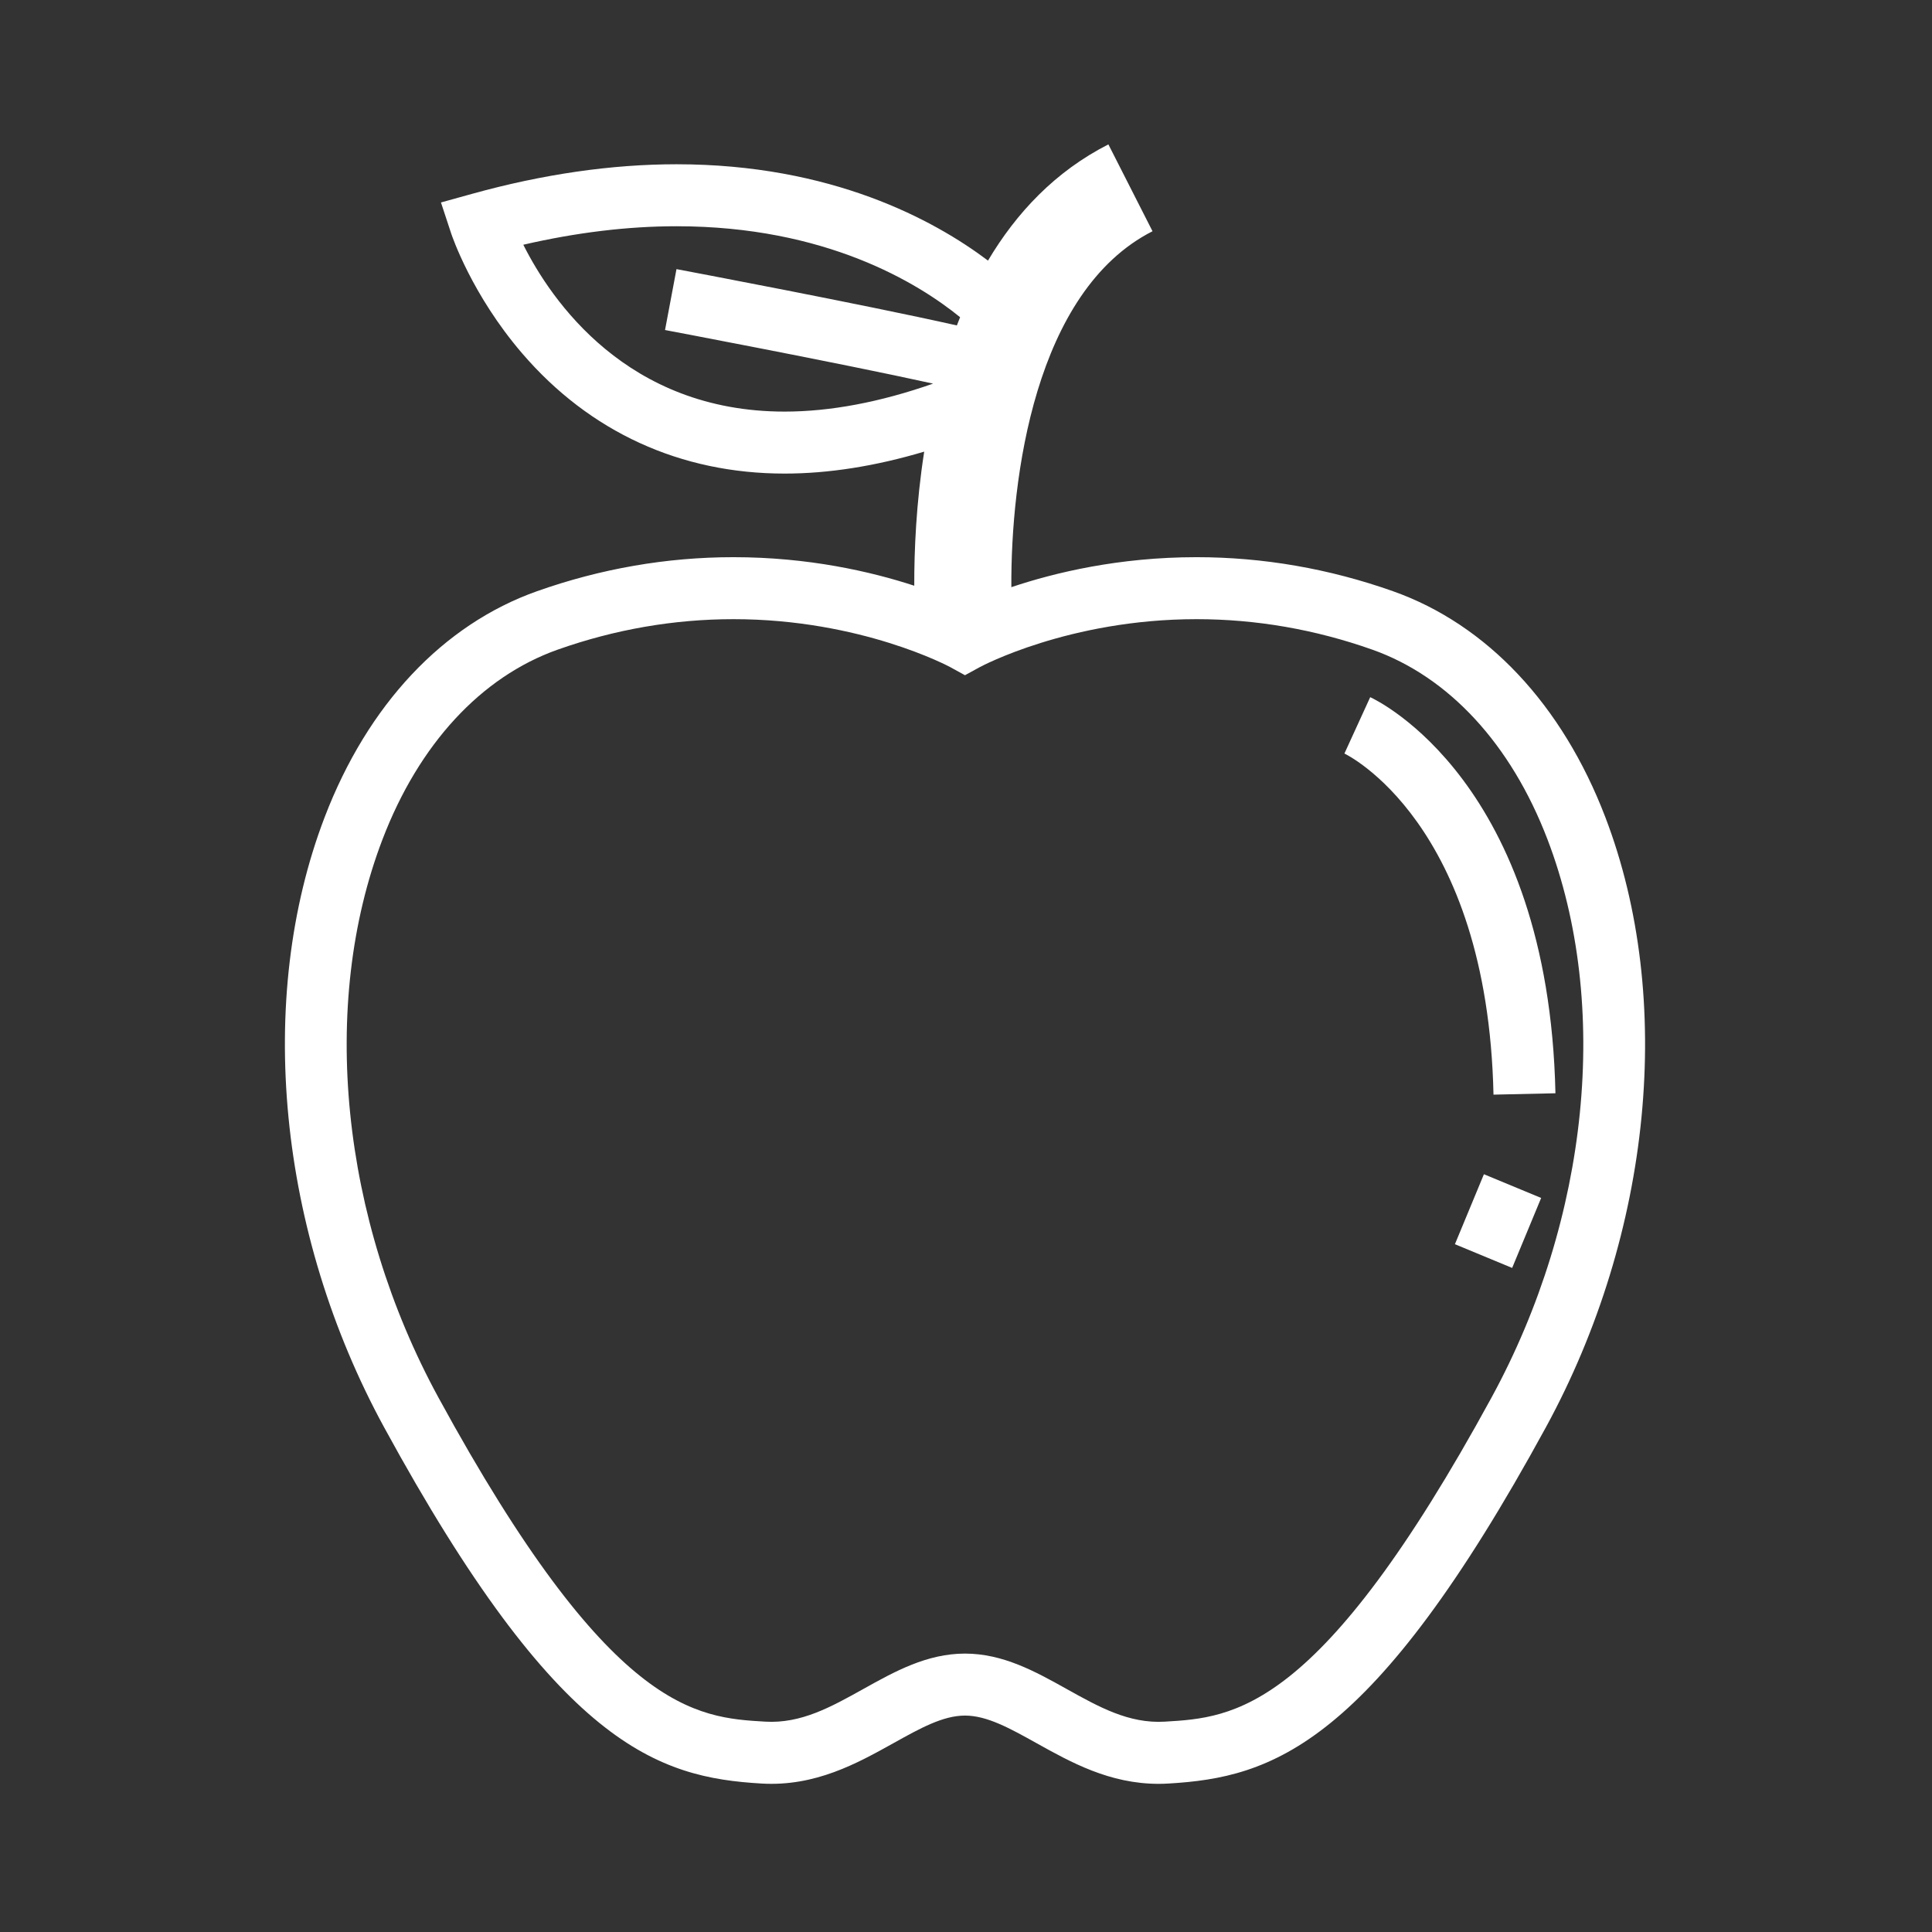 <?xml version="1.0" encoding="UTF-8"?>
<svg xmlns="http://www.w3.org/2000/svg" xmlns:xlink="http://www.w3.org/1999/xlink" width="375pt" height="375pt" viewBox="0 0 375 375" version="1.2">
<rect x="0" y="0" width="375" height="375" fill="#333333" stroke="none"/>
<defs>
<clipPath id="clip1">
  <path d="M 55 28.027 L 320 28.027 L 320 346.777 L 55 346.777 Z M 55 28.027 "/>
</clipPath>
</defs>
<g id="surface1">
<g clip-path="url(#clip1)" clip-rule="nonzero">
<path style=" stroke:none;fill-rule:nonzero;fill:rgb(100%,100%,100%);fill-opacity:1;" d="M 289.496 271.277 C 256.172 332.402 239.484 333.383 226.074 334.172 C 219.117 334.586 213.277 331.309 207.031 327.828 C 200.973 324.449 194.703 320.961 187.305 320.961 C 179.902 320.961 173.637 324.449 167.578 327.828 C 161.332 331.309 155.492 334.578 148.535 334.172 C 135.125 333.383 118.438 332.402 85.109 271.277 C 66.145 236.492 61.98 194.973 74.242 162.926 C 81.312 144.441 93.387 131.363 108.238 126.098 C 119.32 122.172 130.805 120.18 142.363 120.18 C 167.117 120.18 184.238 129.383 184.395 129.465 L 187.301 131.059 L 190.199 129.477 C 190.371 129.383 207.488 120.18 232.242 120.18 C 243.805 120.18 255.285 122.172 266.371 126.098 C 281.219 131.363 293.293 144.441 300.367 162.926 C 312.629 194.973 308.465 236.492 289.496 271.277 Z M 152.289 79.891 C 121.691 79.891 107.004 58.316 101.574 47.504 C 111.867 45.125 121.844 43.914 131.309 43.914 C 160.277 43.914 178.191 54.934 186.355 61.57 C 186.141 62.098 185.934 62.633 185.727 63.168 C 167.254 59.016 133.023 52.562 131.305 52.238 L 129.082 64.059 C 129.488 64.137 162.402 70.34 181.113 74.461 C 170.82 78.066 161.156 79.891 152.289 79.891 Z M 311.598 158.625 C 303.246 136.793 288.609 121.215 270.387 114.758 C 258.012 110.375 245.176 108.148 232.242 108.148 C 217.188 108.148 204.734 111.137 196.301 113.969 C 196.188 92.855 200.832 56.516 223.703 44.883 L 215.137 28.027 C 204.805 33.285 197.266 41.328 191.77 50.582 C 181.258 42.672 161.406 31.883 131.309 31.883 C 118.723 31.883 105.387 33.809 91.672 37.613 L 85.59 39.297 L 87.566 45.293 C 87.727 45.773 91.555 57.18 101.344 68.578 C 114.461 83.852 132.078 91.922 152.289 91.922 L 152.293 91.922 C 160.82 91.922 169.891 90.488 179.387 87.664 C 177.824 97.664 177.441 106.887 177.457 113.688 C 169.047 110.941 156.918 108.148 142.363 108.148 C 129.43 108.148 116.598 110.375 104.223 114.758 C 85.996 121.215 71.363 136.793 63.012 158.625 C 49.523 193.871 53.949 239.246 74.555 277.039 C 108.324 338.98 127.719 345.004 147.828 346.184 C 158.223 346.797 166.352 342.281 173.43 338.34 C 178.582 335.469 183.027 332.992 187.305 332.992 C 191.578 332.992 196.027 335.469 201.18 338.34 C 207.824 342.043 215.355 346.242 224.895 346.242 C 225.516 346.242 226.145 346.223 226.781 346.184 C 246.891 345.004 266.281 338.98 300.055 277.039 C 320.66 239.246 325.086 193.871 311.598 158.625 "/>
</g>
<path style=" stroke:none;fill-rule:nonzero;fill:rgb(100%,100%,100%);fill-opacity:1;" d="M 265.957 135.32 L 260.949 146.262 C 261.227 146.387 288.73 159.582 289.887 212.469 L 301.91 212.203 C 300.59 151.863 267.367 135.969 265.957 135.32 "/>
<path style=" stroke:none;fill-rule:nonzero;fill:rgb(100%,100%,100%);fill-opacity:1;" d="M 282.398 241.5 L 293.508 246.105 L 299.137 232.523 L 288.027 227.918 L 282.398 241.5 "/>
</g>
</svg>
